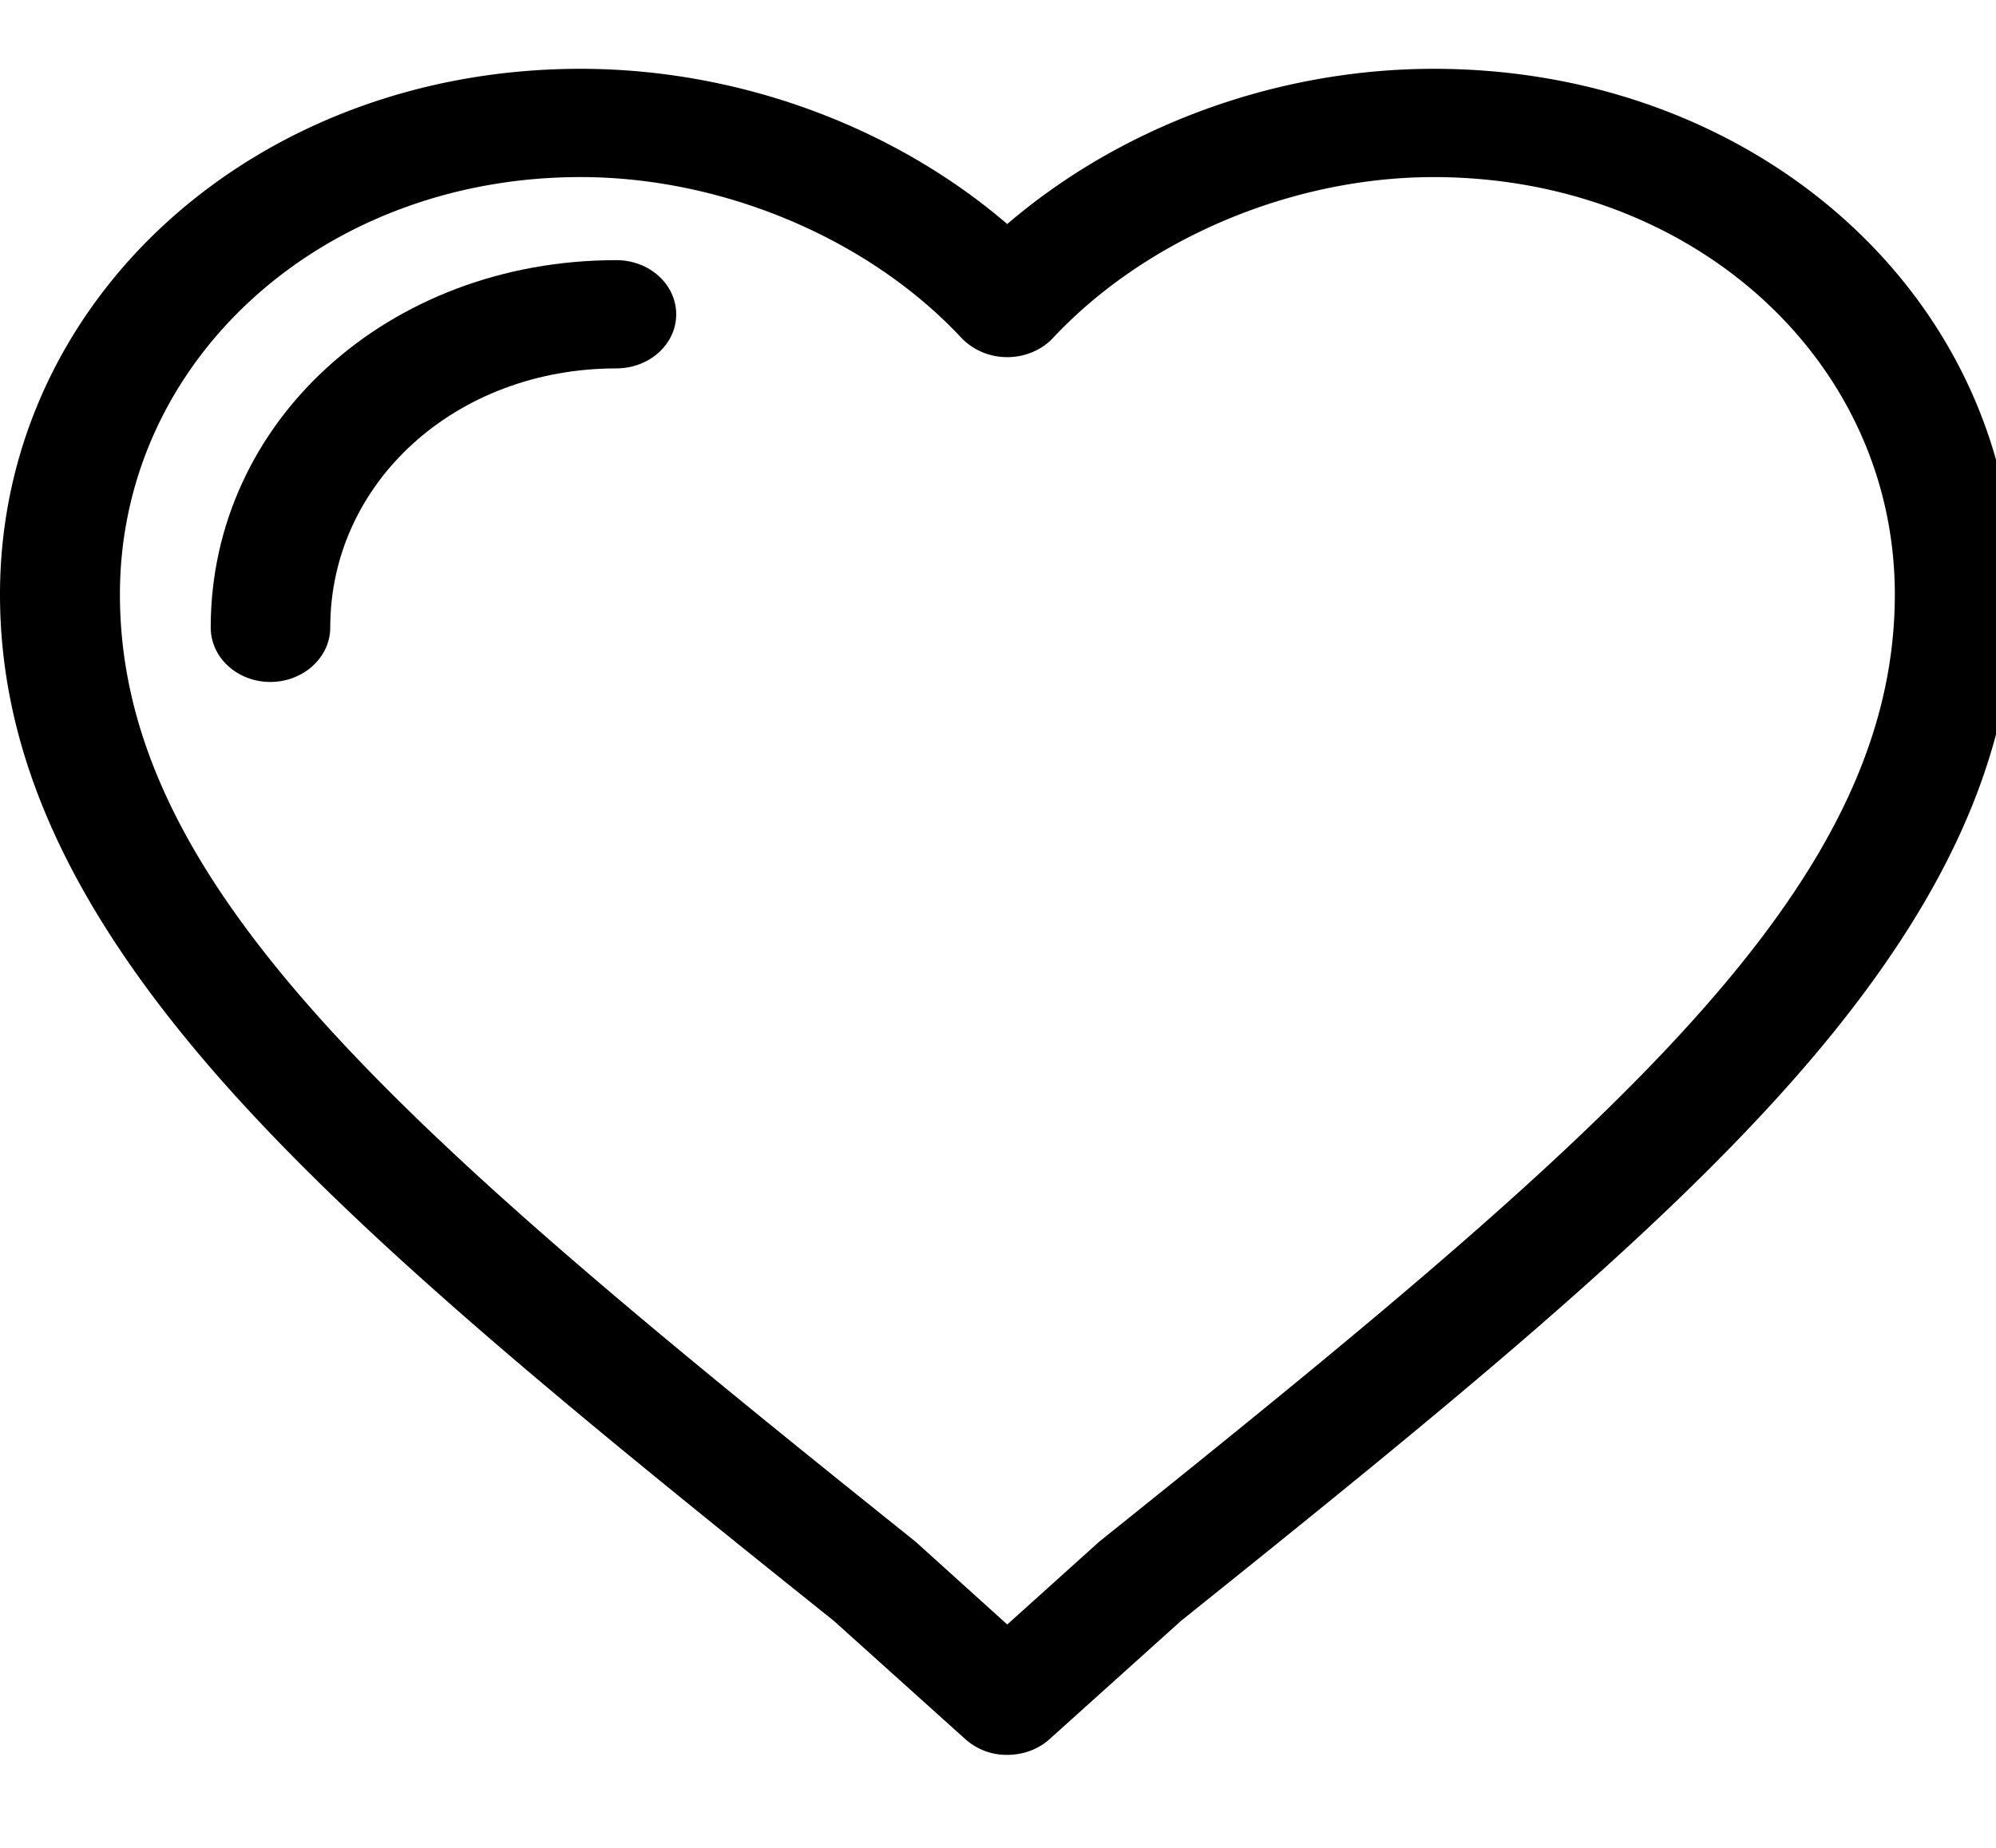<svg xmlns="http://www.w3.org/2000/svg" width="108" height="100" viewBox="0 0 81 75"><g id="surface1"><path d="M58.184 2.793c-6.371 0-12.668 2.32-17.309 6.3-4.64-3.98-10.938-6.3-17.313-6.3C10.345 2.793 0 12.16 0 24.125c0 6.7 3.043 13.168 9.582 20.387 5.707 6.285 13.645 12.785 24.25 21.27l5.34 4.804a2.5 2.5 0 001.703.64c.621 0 1.246-.21 1.719-.64l5.34-4.805c10.586-8.484 18.527-14.984 24.23-21.27 6.543-7.218 9.586-13.687 9.586-20.386 0-11.965-10.344-21.332-23.566-21.332zM44.66 62.531a.842.842 0 00-.105.09l-3.68 3.313-3.668-3.313c-.031-.031-.074-.059-.105-.09C16.504 46.035 4.867 36.117 4.867 24.125c0-9.508 8.215-16.938 18.695-16.938 5.766 0 11.7 2.5 15.458 6.532.468.488 1.14.777 1.855.777.715 0 1.398-.289 1.855-.777 3.774-4.031 9.692-6.531 15.454-6.531 10.496 0 18.71 7.43 18.71 16.937 0 11.992-11.652 21.91-32.234 38.406zm0 0"/><path d="M25.008 10.559c-9.235 0-16.457 6.546-16.457 14.91 0 1.218 1.078 2.21 2.418 2.21 1.336 0 2.433-.991 2.433-2.21 0-5.89 5.094-10.516 11.606-10.516 1.34 0 2.433-.976 2.433-2.195 0-1.223-1.093-2.2-2.433-2.2zm0 0"/></g></svg>